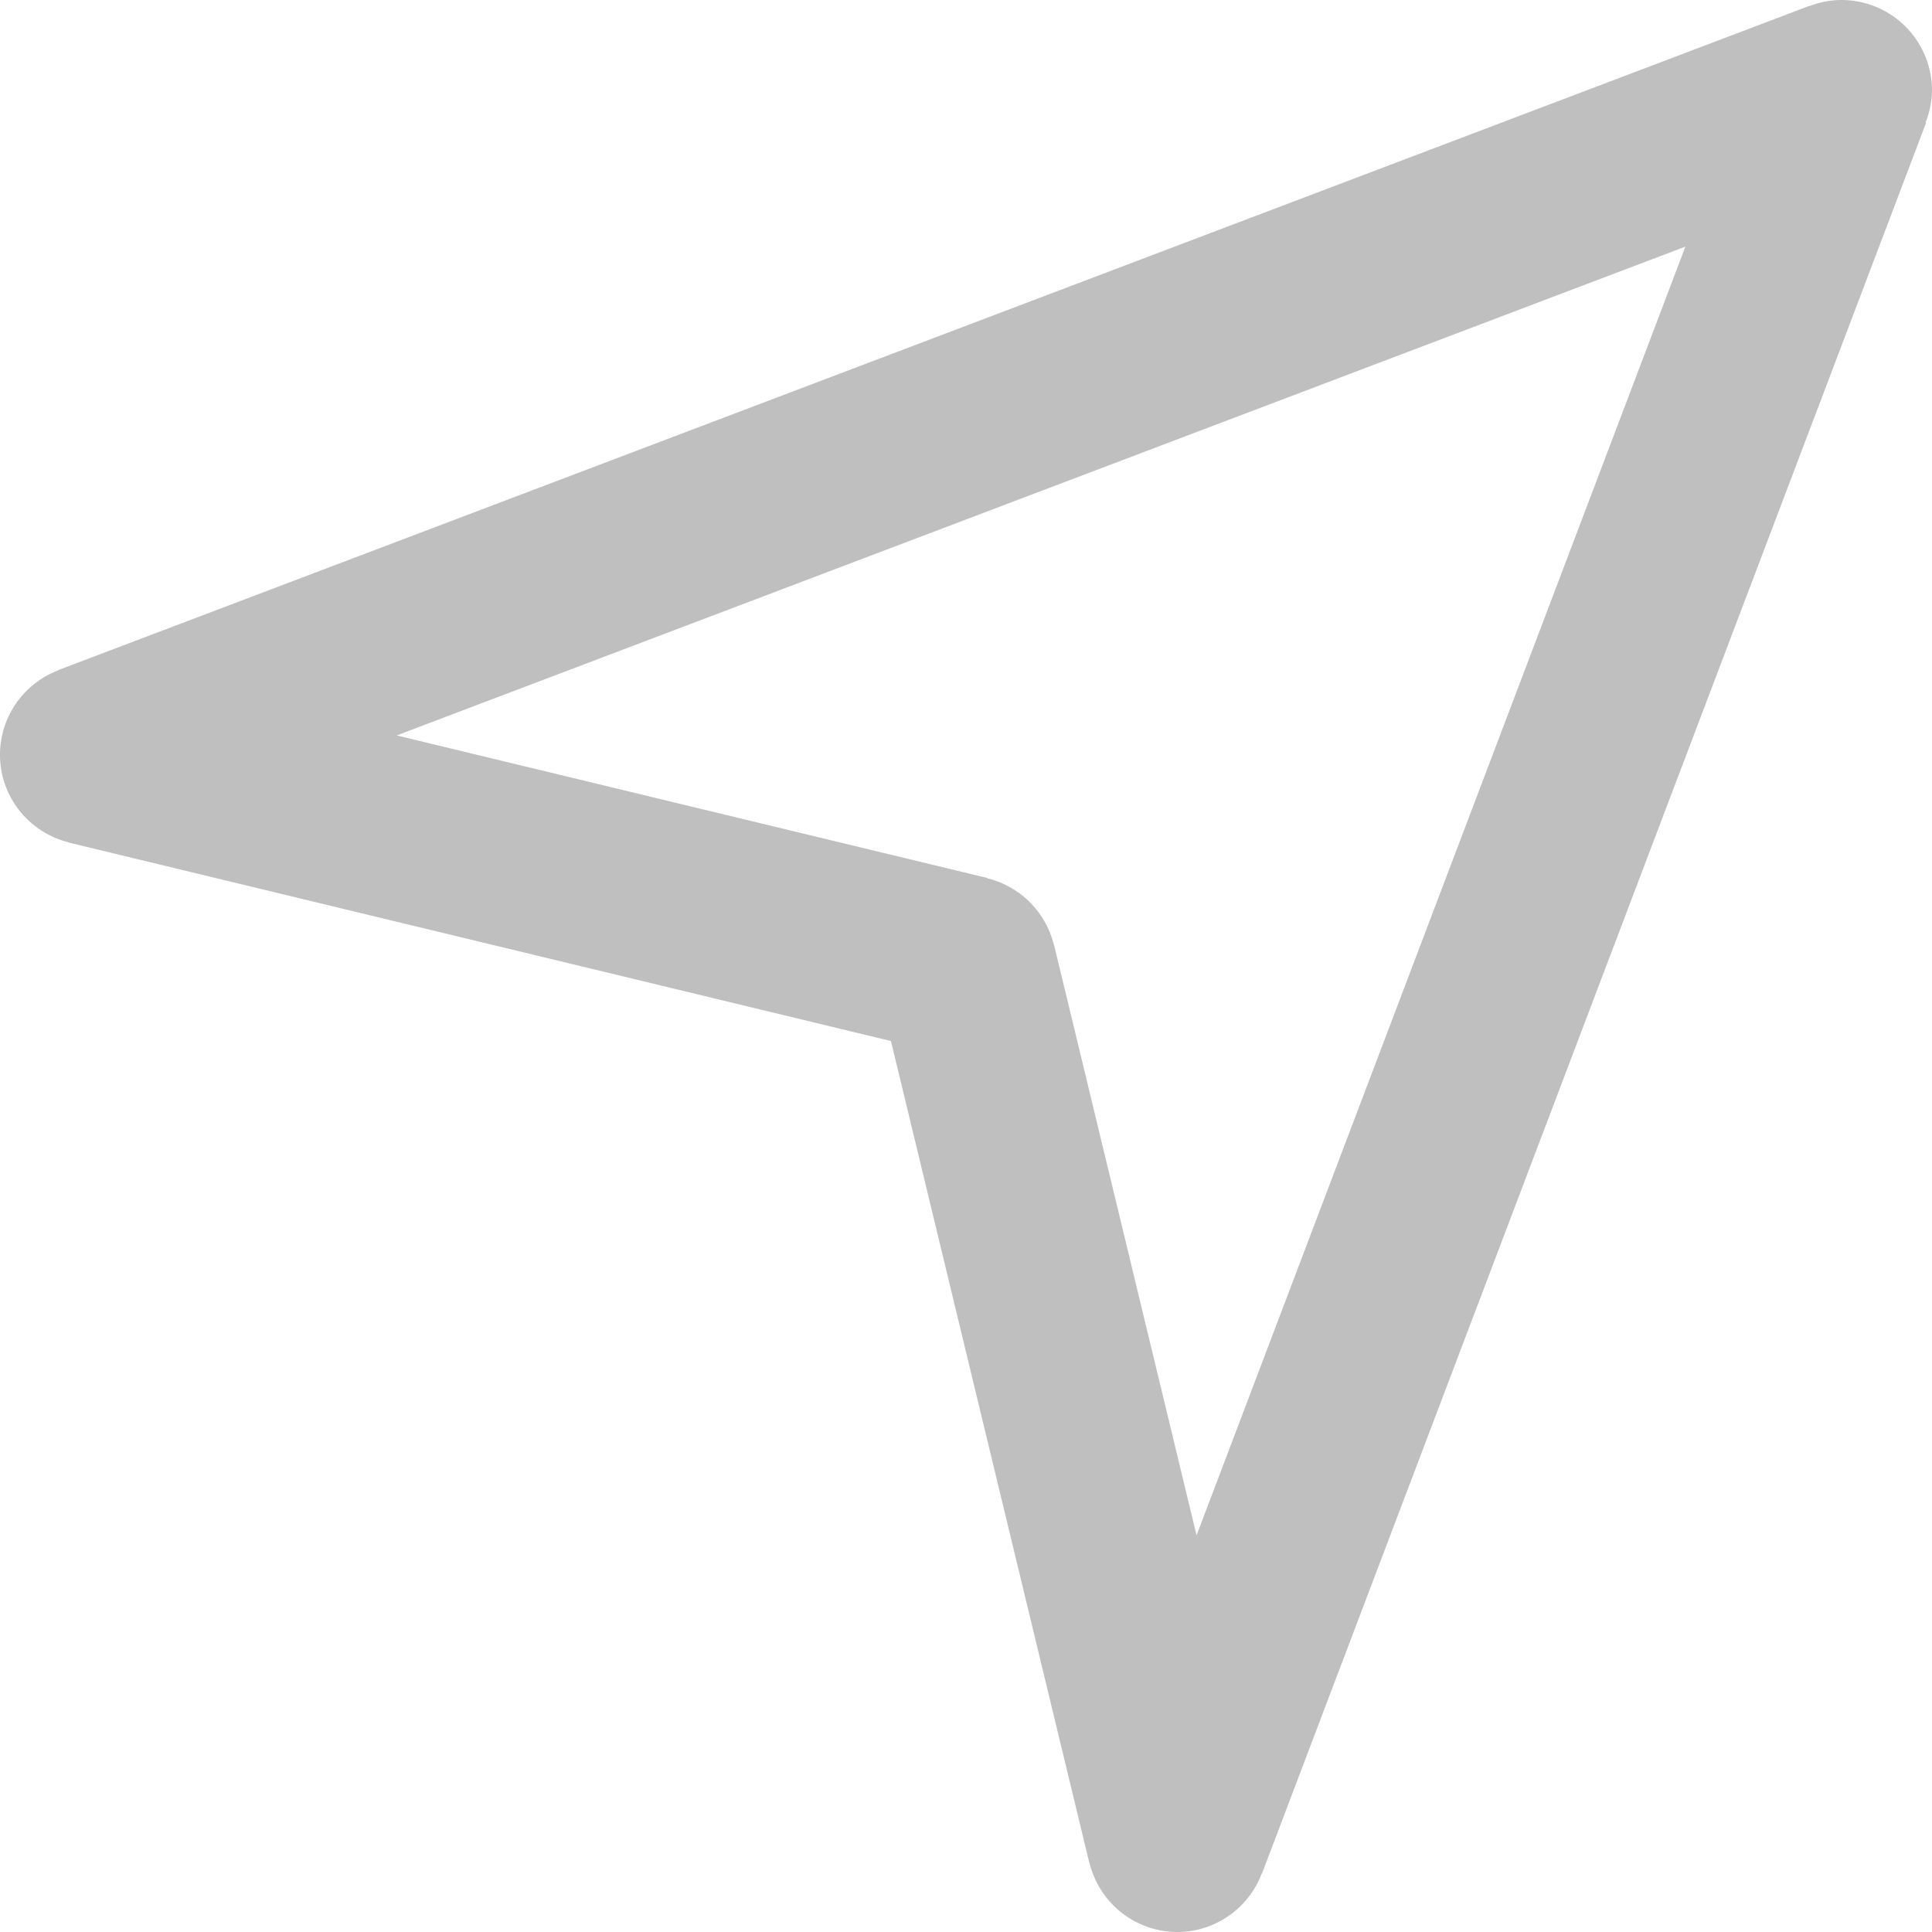 <svg t="1658912947829" class="icon" viewBox="0 0 1024 1024" version="1.1" xmlns="http://www.w3.org/2000/svg" p-id="9628" width="200" height="200"><path d="M1024 48a48 48 0 0 0-48-48c-6 0-11.68 1.232-16.976 3.232l-0.048-0.112-928 352 0.048 0.128A47.888 47.888 0 0 0 0 400c0 22.624 15.696 41.472 36.768 46.544l-0.032 0.112 435.488 105.12 105.12 435.488 0.112-0.032A47.936 47.936 0 0 0 624 1024a47.888 47.888 0 0 0 44.752-31.024l0.128 0.048 352-928-0.304-0.112A46.88 46.88 0 0 0 1024 48zM634.208 813.744l-75.552-312.992-0.112 0.032a47.968 47.968 0 0 0-35.312-35.28l0.032-0.16-312.992-75.552L893.296 130.704l-259.088 683.04z" fill="#bfbfbf" p-id="9629"></path></svg>